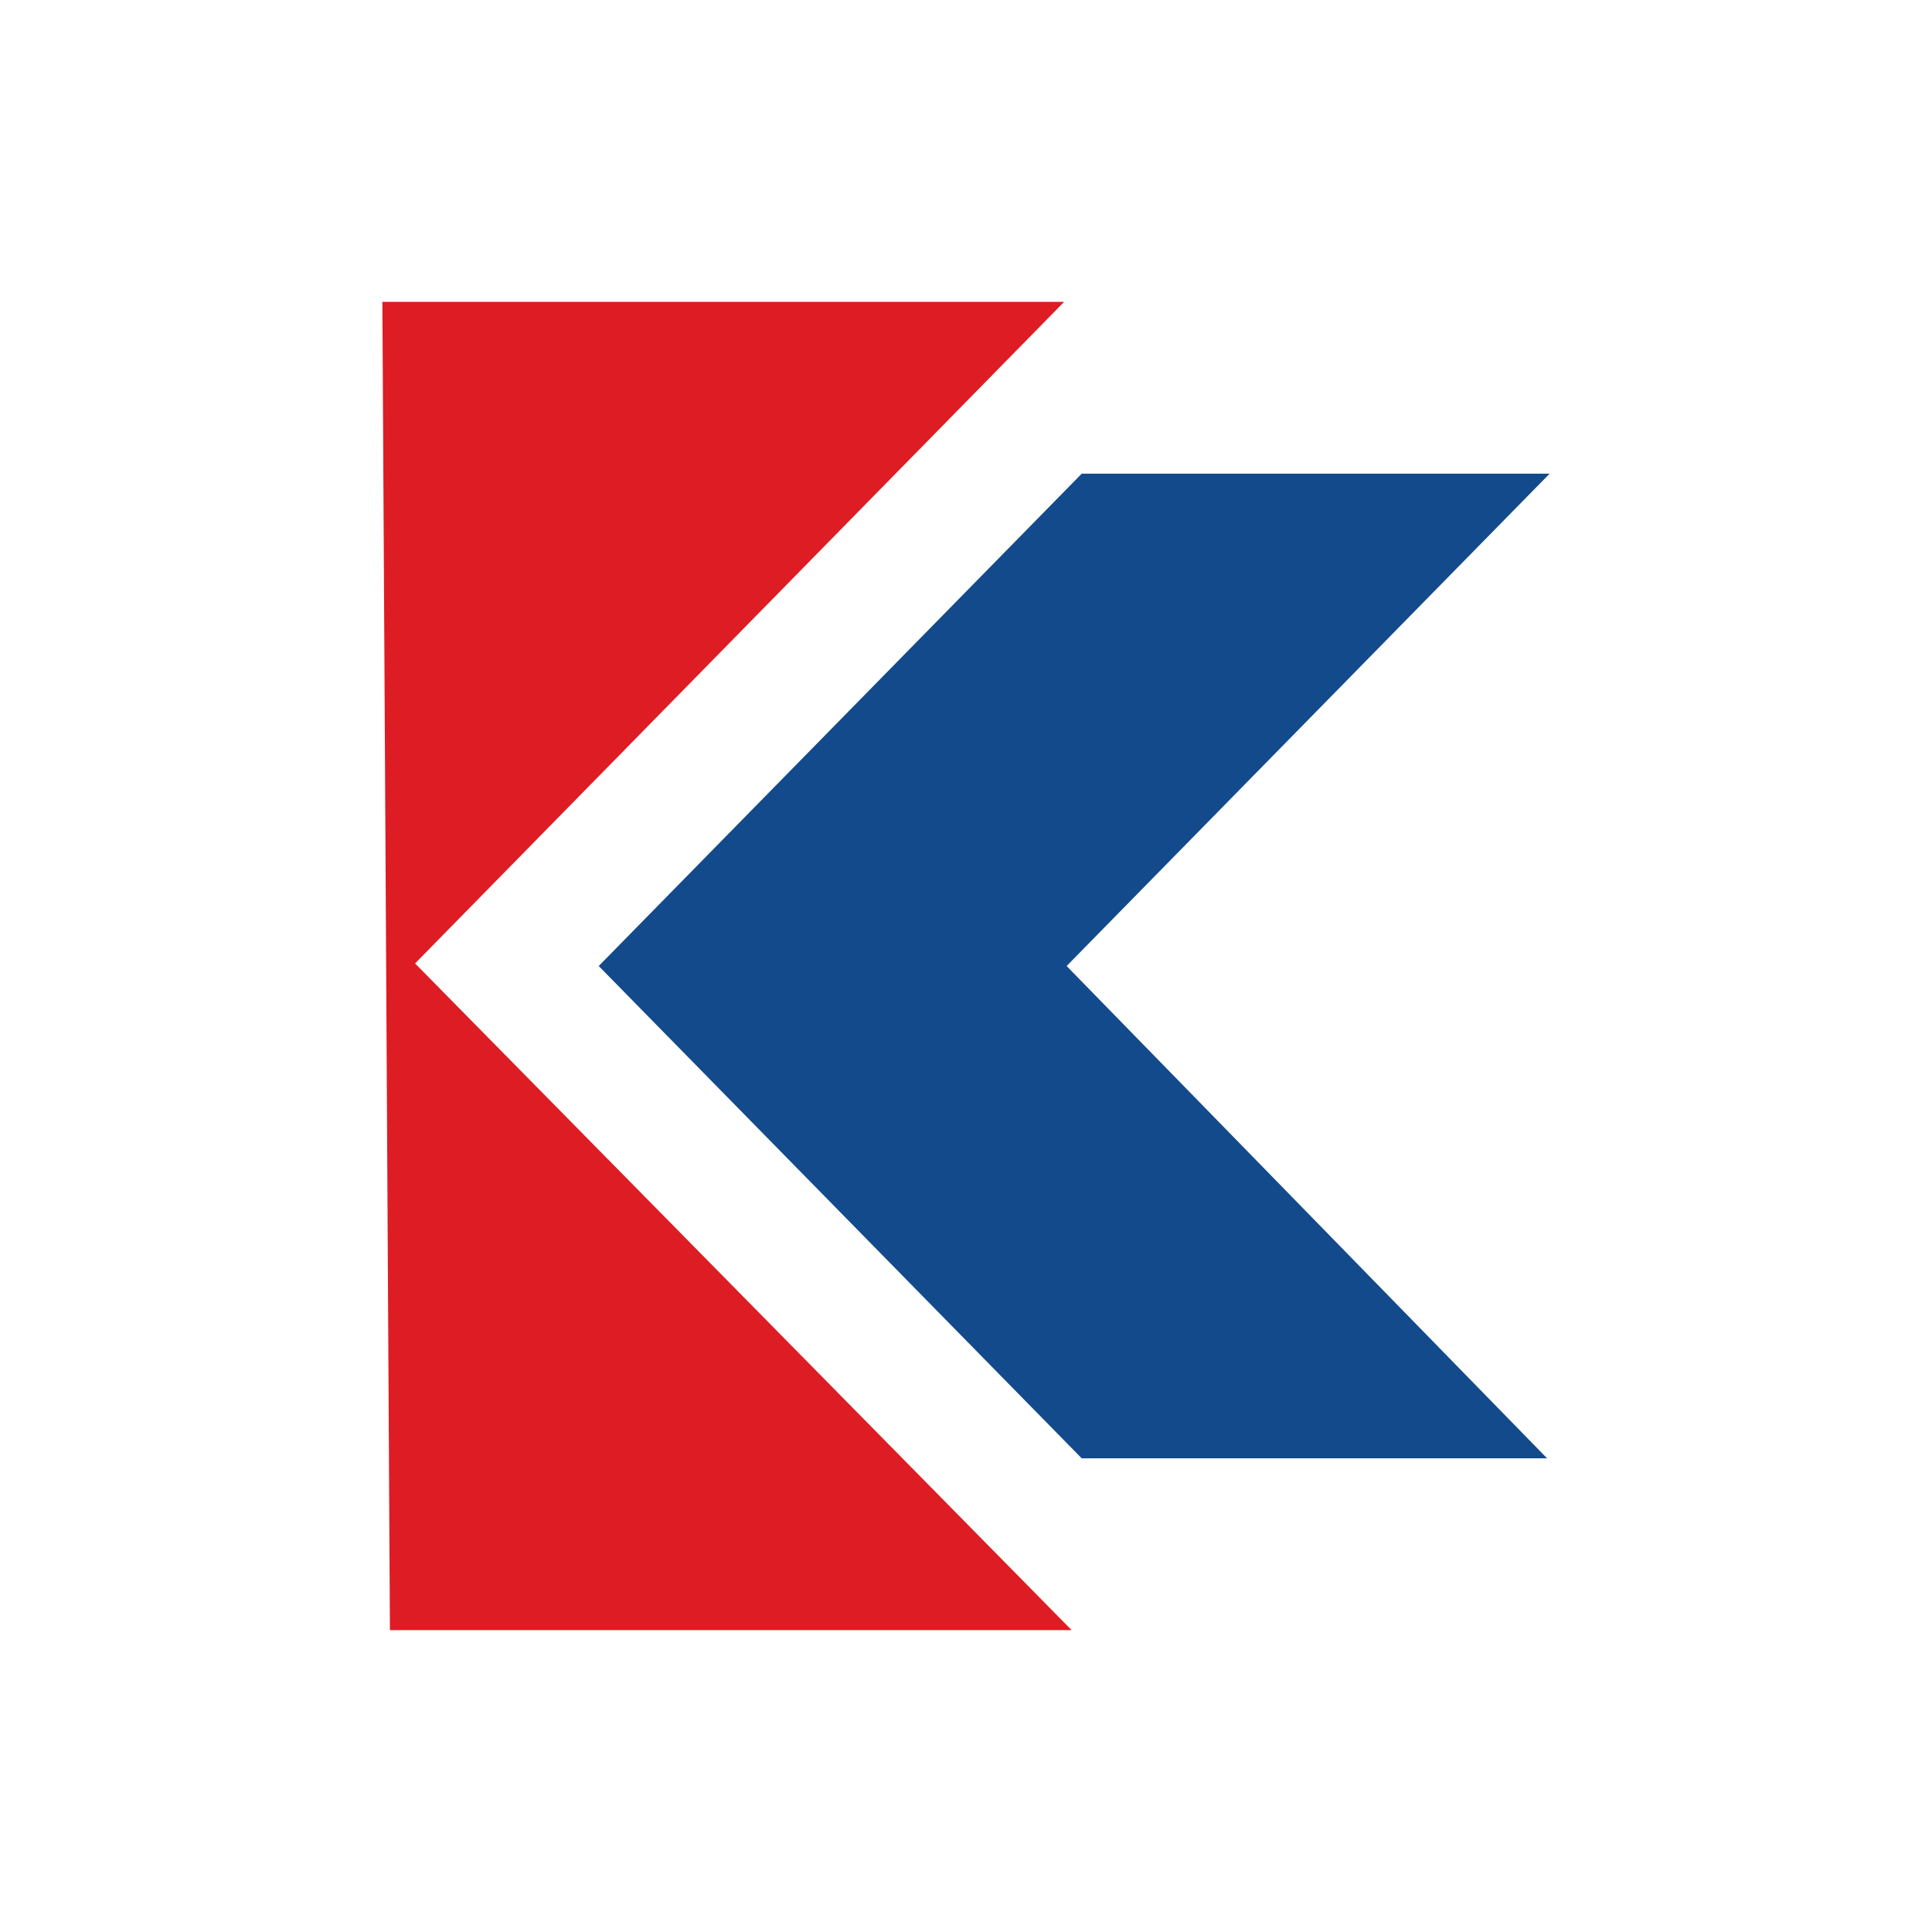 <svg width="96" height="96" viewBox="0 0 96 96" fill="none" xmlns="http://www.w3.org/2000/svg">

<path d="M19.375 81.001H53.25L20.625 47.873L52.875 15H19L19.375 81.001Z" fill="#DE1C24"/>
<path d="M77 23.537H53.75L29.75 48.001L53.75 72.464H76.875L53 48.001L77 23.537Z" fill="#134A8B"/>
</svg>
